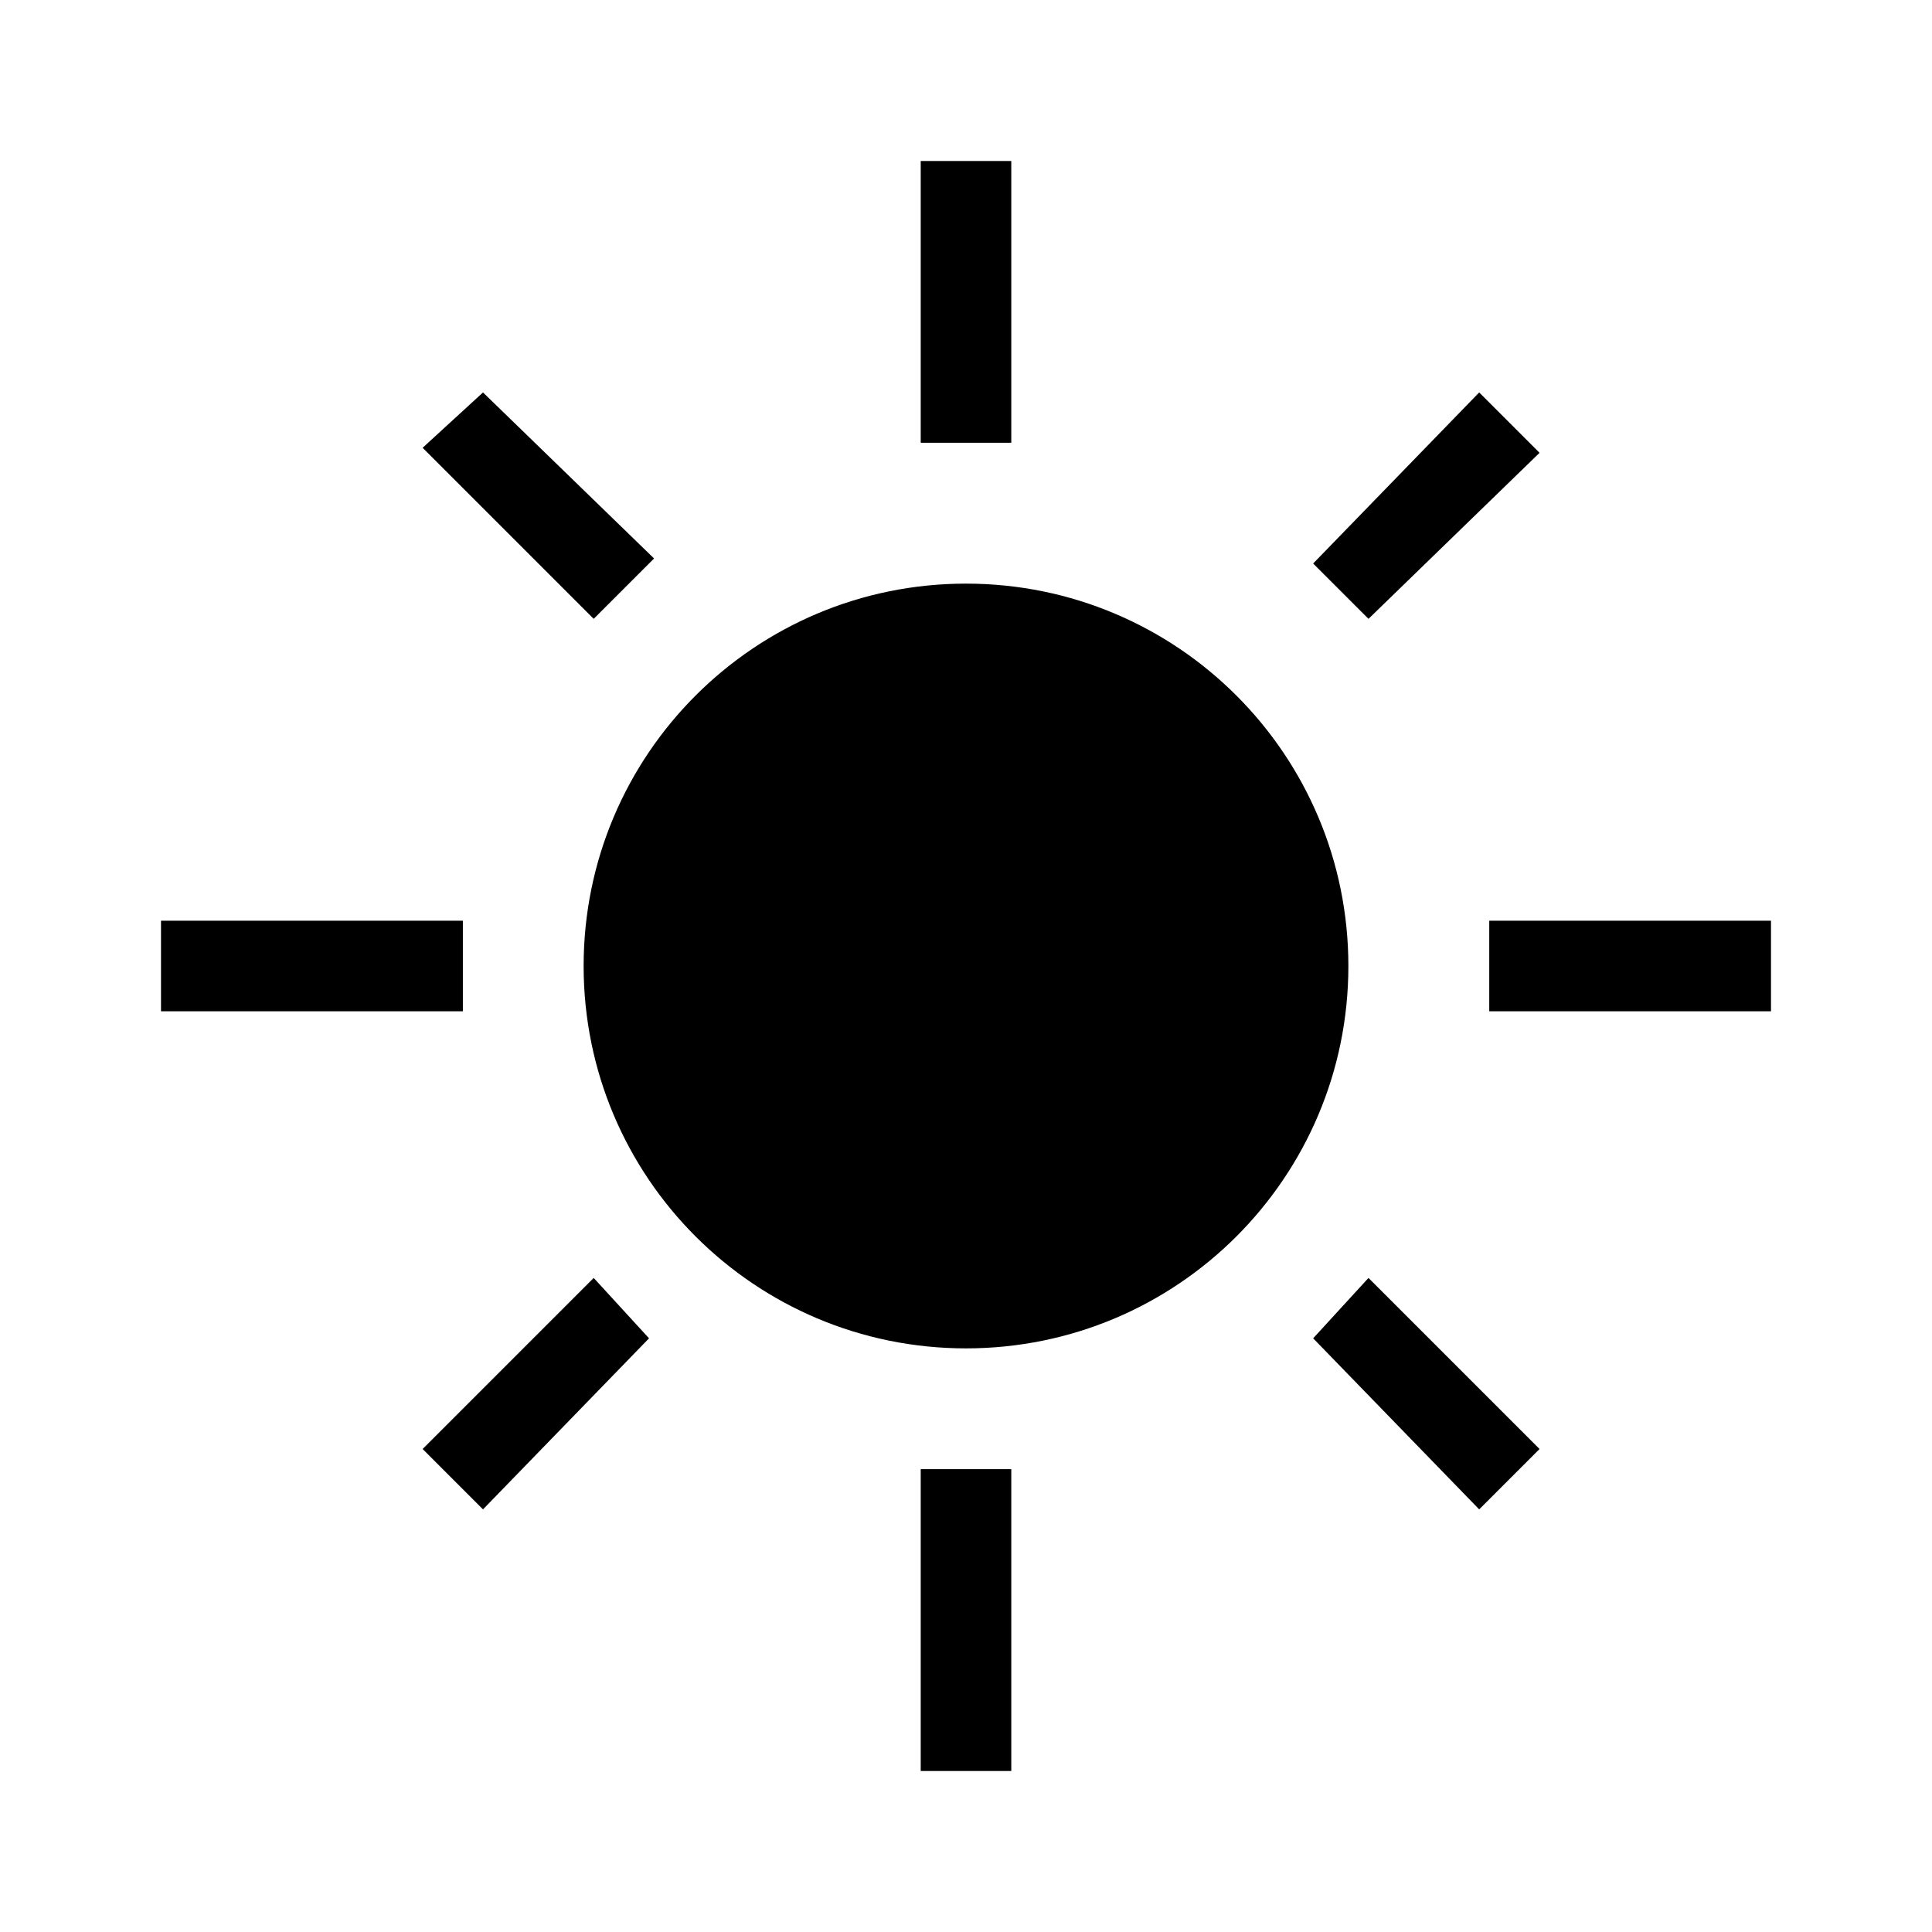 ﻿<?xml version="1.0" standalone="no"?>
<svg width="64" height="64" viewBox="0 0 320 384" version="1.1" xmlns="http://www.w3.org/2000/svg">
  <path d="M151 296v56h18v-56h-18zM151 32v60h18v-60h-18zM264 183v18h56v-18h-56zM0 183v18h60v-18h-60zM240 130l34 -34l-12 -12l-33 34zM64 306l34 -33l-12 -12l-34 34zM229 272l33 34l12 -12l-34 -33zM52 96l34 34l11 -12l-33 -34zM160 116c-42 0 -76 34 -76 76s34 76 76 76 s76 -34 76 -76s-34 -76 -76 -76z" transform="matrix(1,0,0,-1,0,384)"/>
</svg>